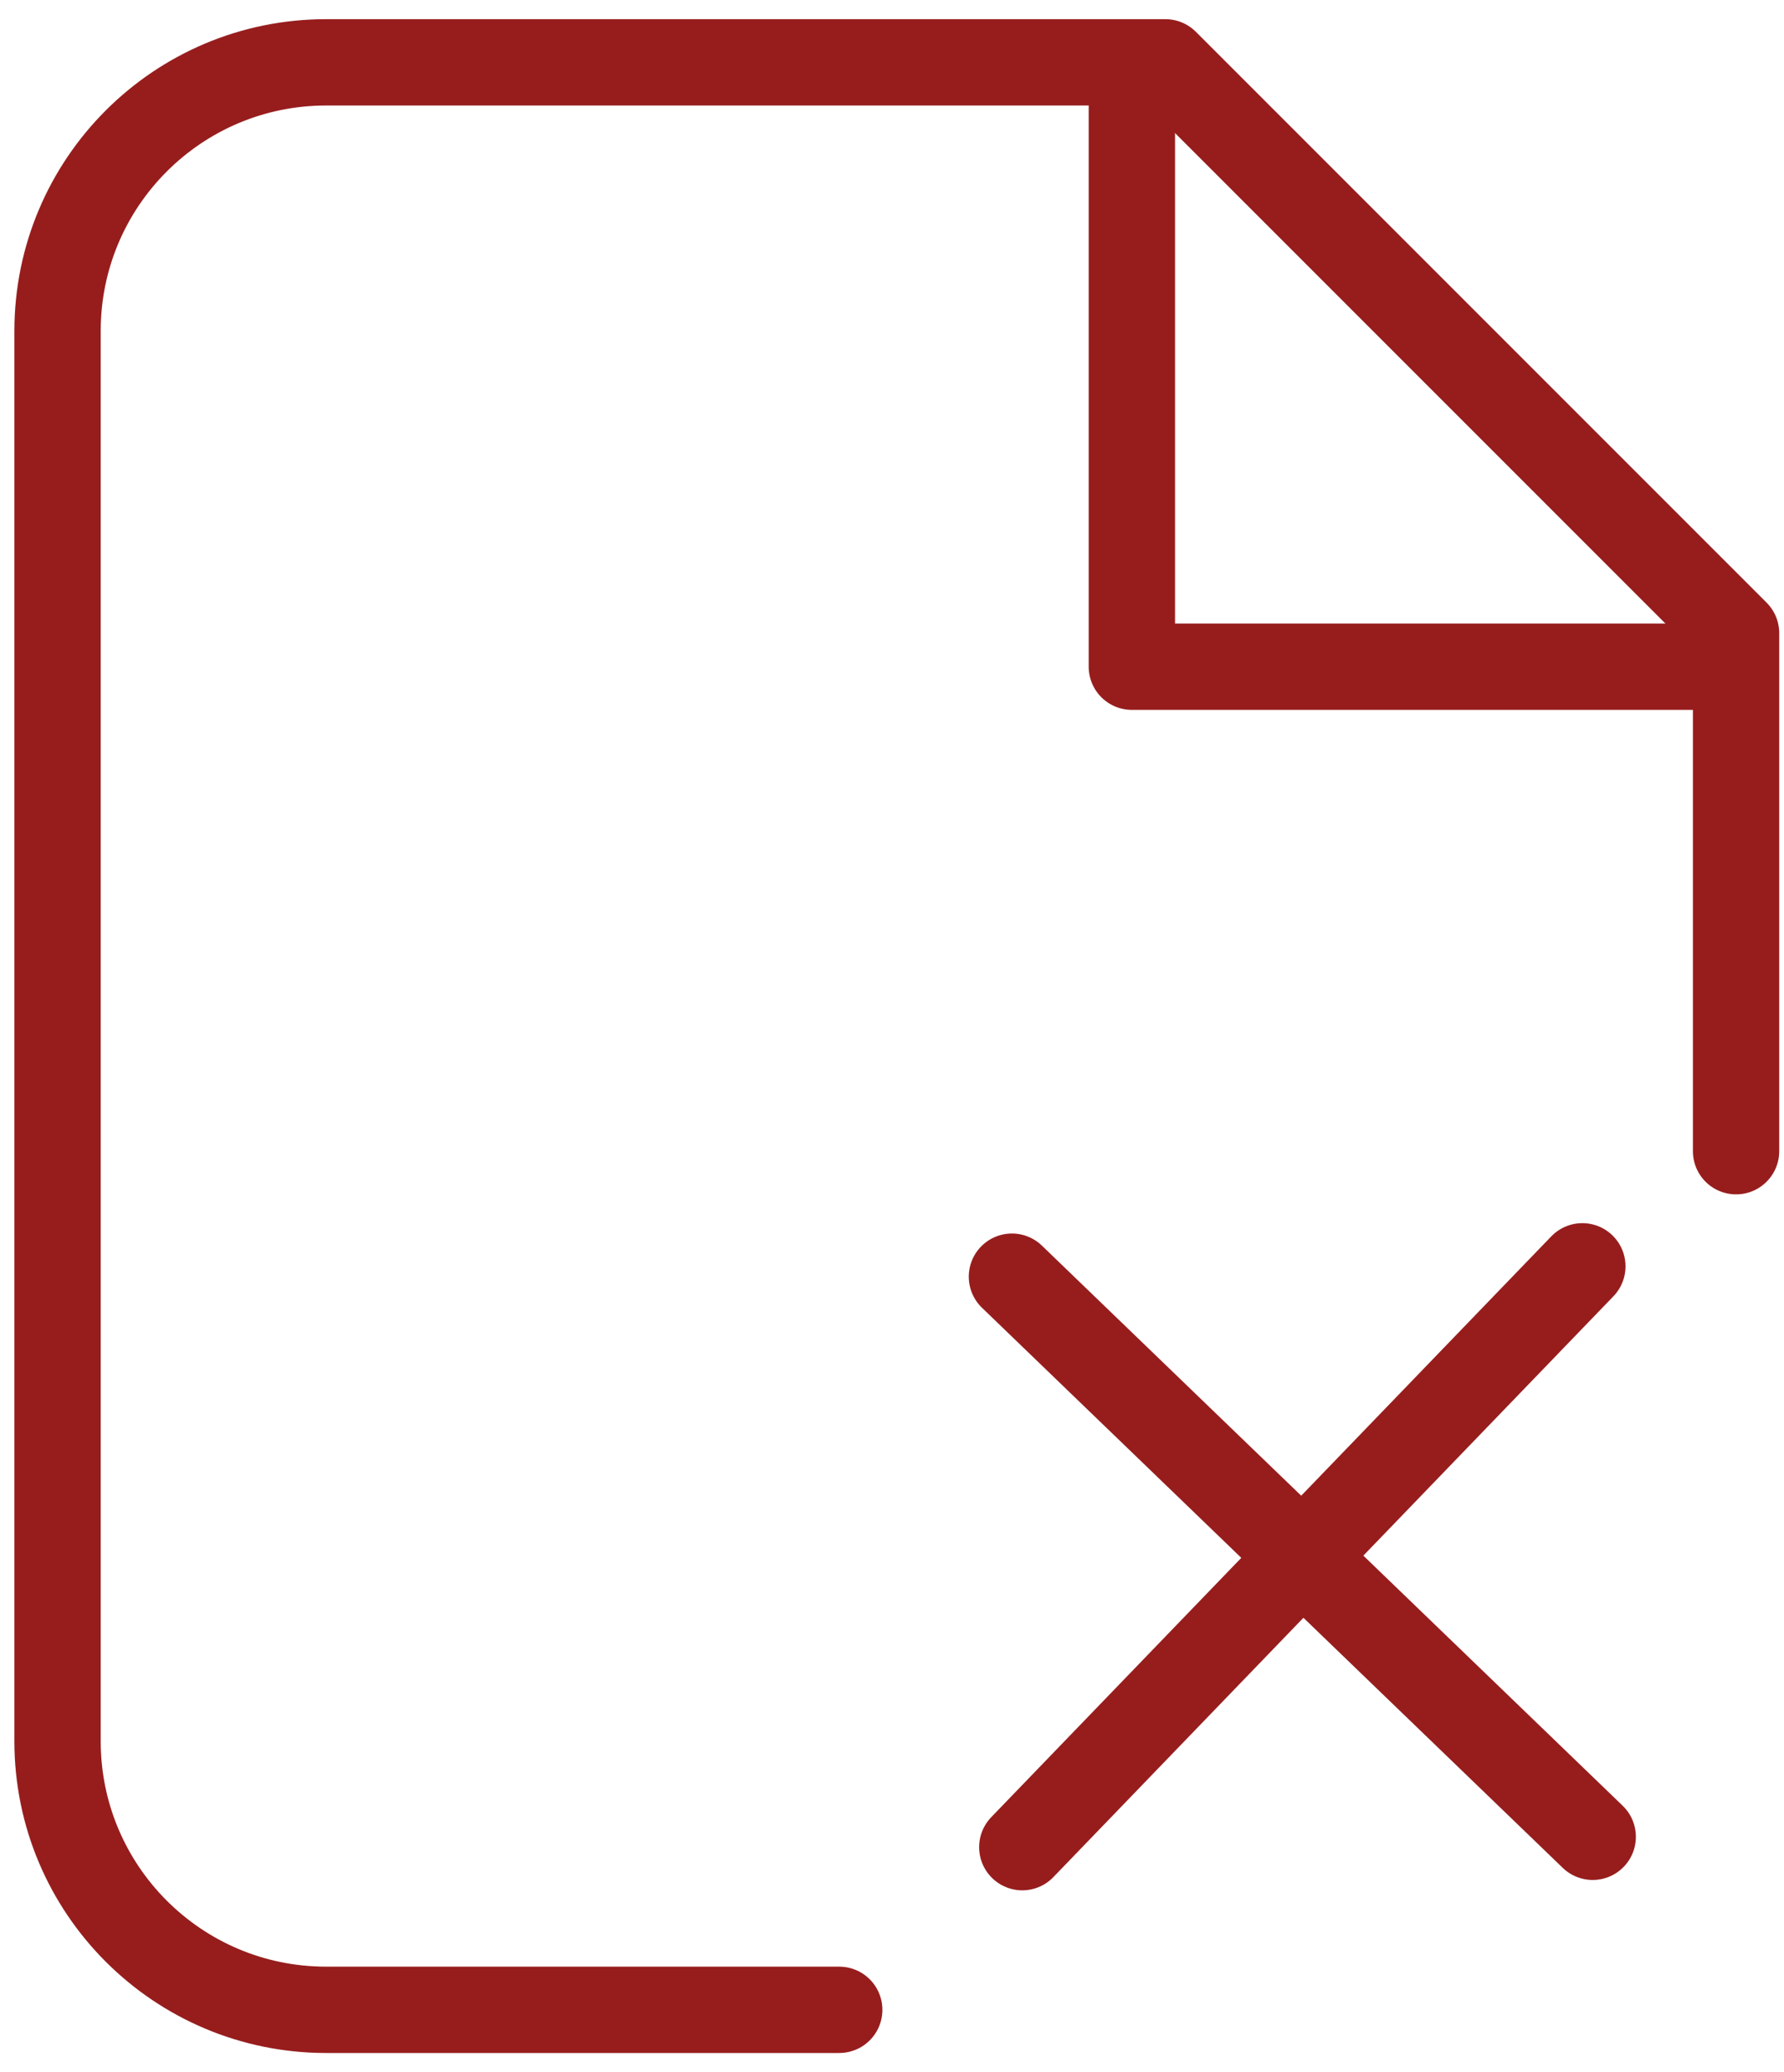 <svg width="31" height="36" viewBox="0 0 31 36" fill="none" xmlns="http://www.w3.org/2000/svg">
<path d="M14.583 34.917H5.667C3.089 34.917 1 32.827 1 30.25V5.75C1 3.173 3.089 1.083 5.667 1.083H20.25L30.167 11V20" stroke="#971D1D" stroke-width="1.5" stroke-linecap="round" stroke-linejoin="round"/>
<path d="M27.676 31.911L17.584 22.18" stroke="#971D1D" stroke-width="1.5" stroke-linecap="round" stroke-linejoin="round"/>
<path d="M17.764 32.091L27.496 22" stroke="#971D1D" stroke-width="1.5" stroke-linecap="round" stroke-linejoin="round"/>
<path d="M29.585 11.583H19.668V1.667" stroke="#971D1D" stroke-width="1.5" stroke-linecap="round" stroke-linejoin="round"/>
</svg>
